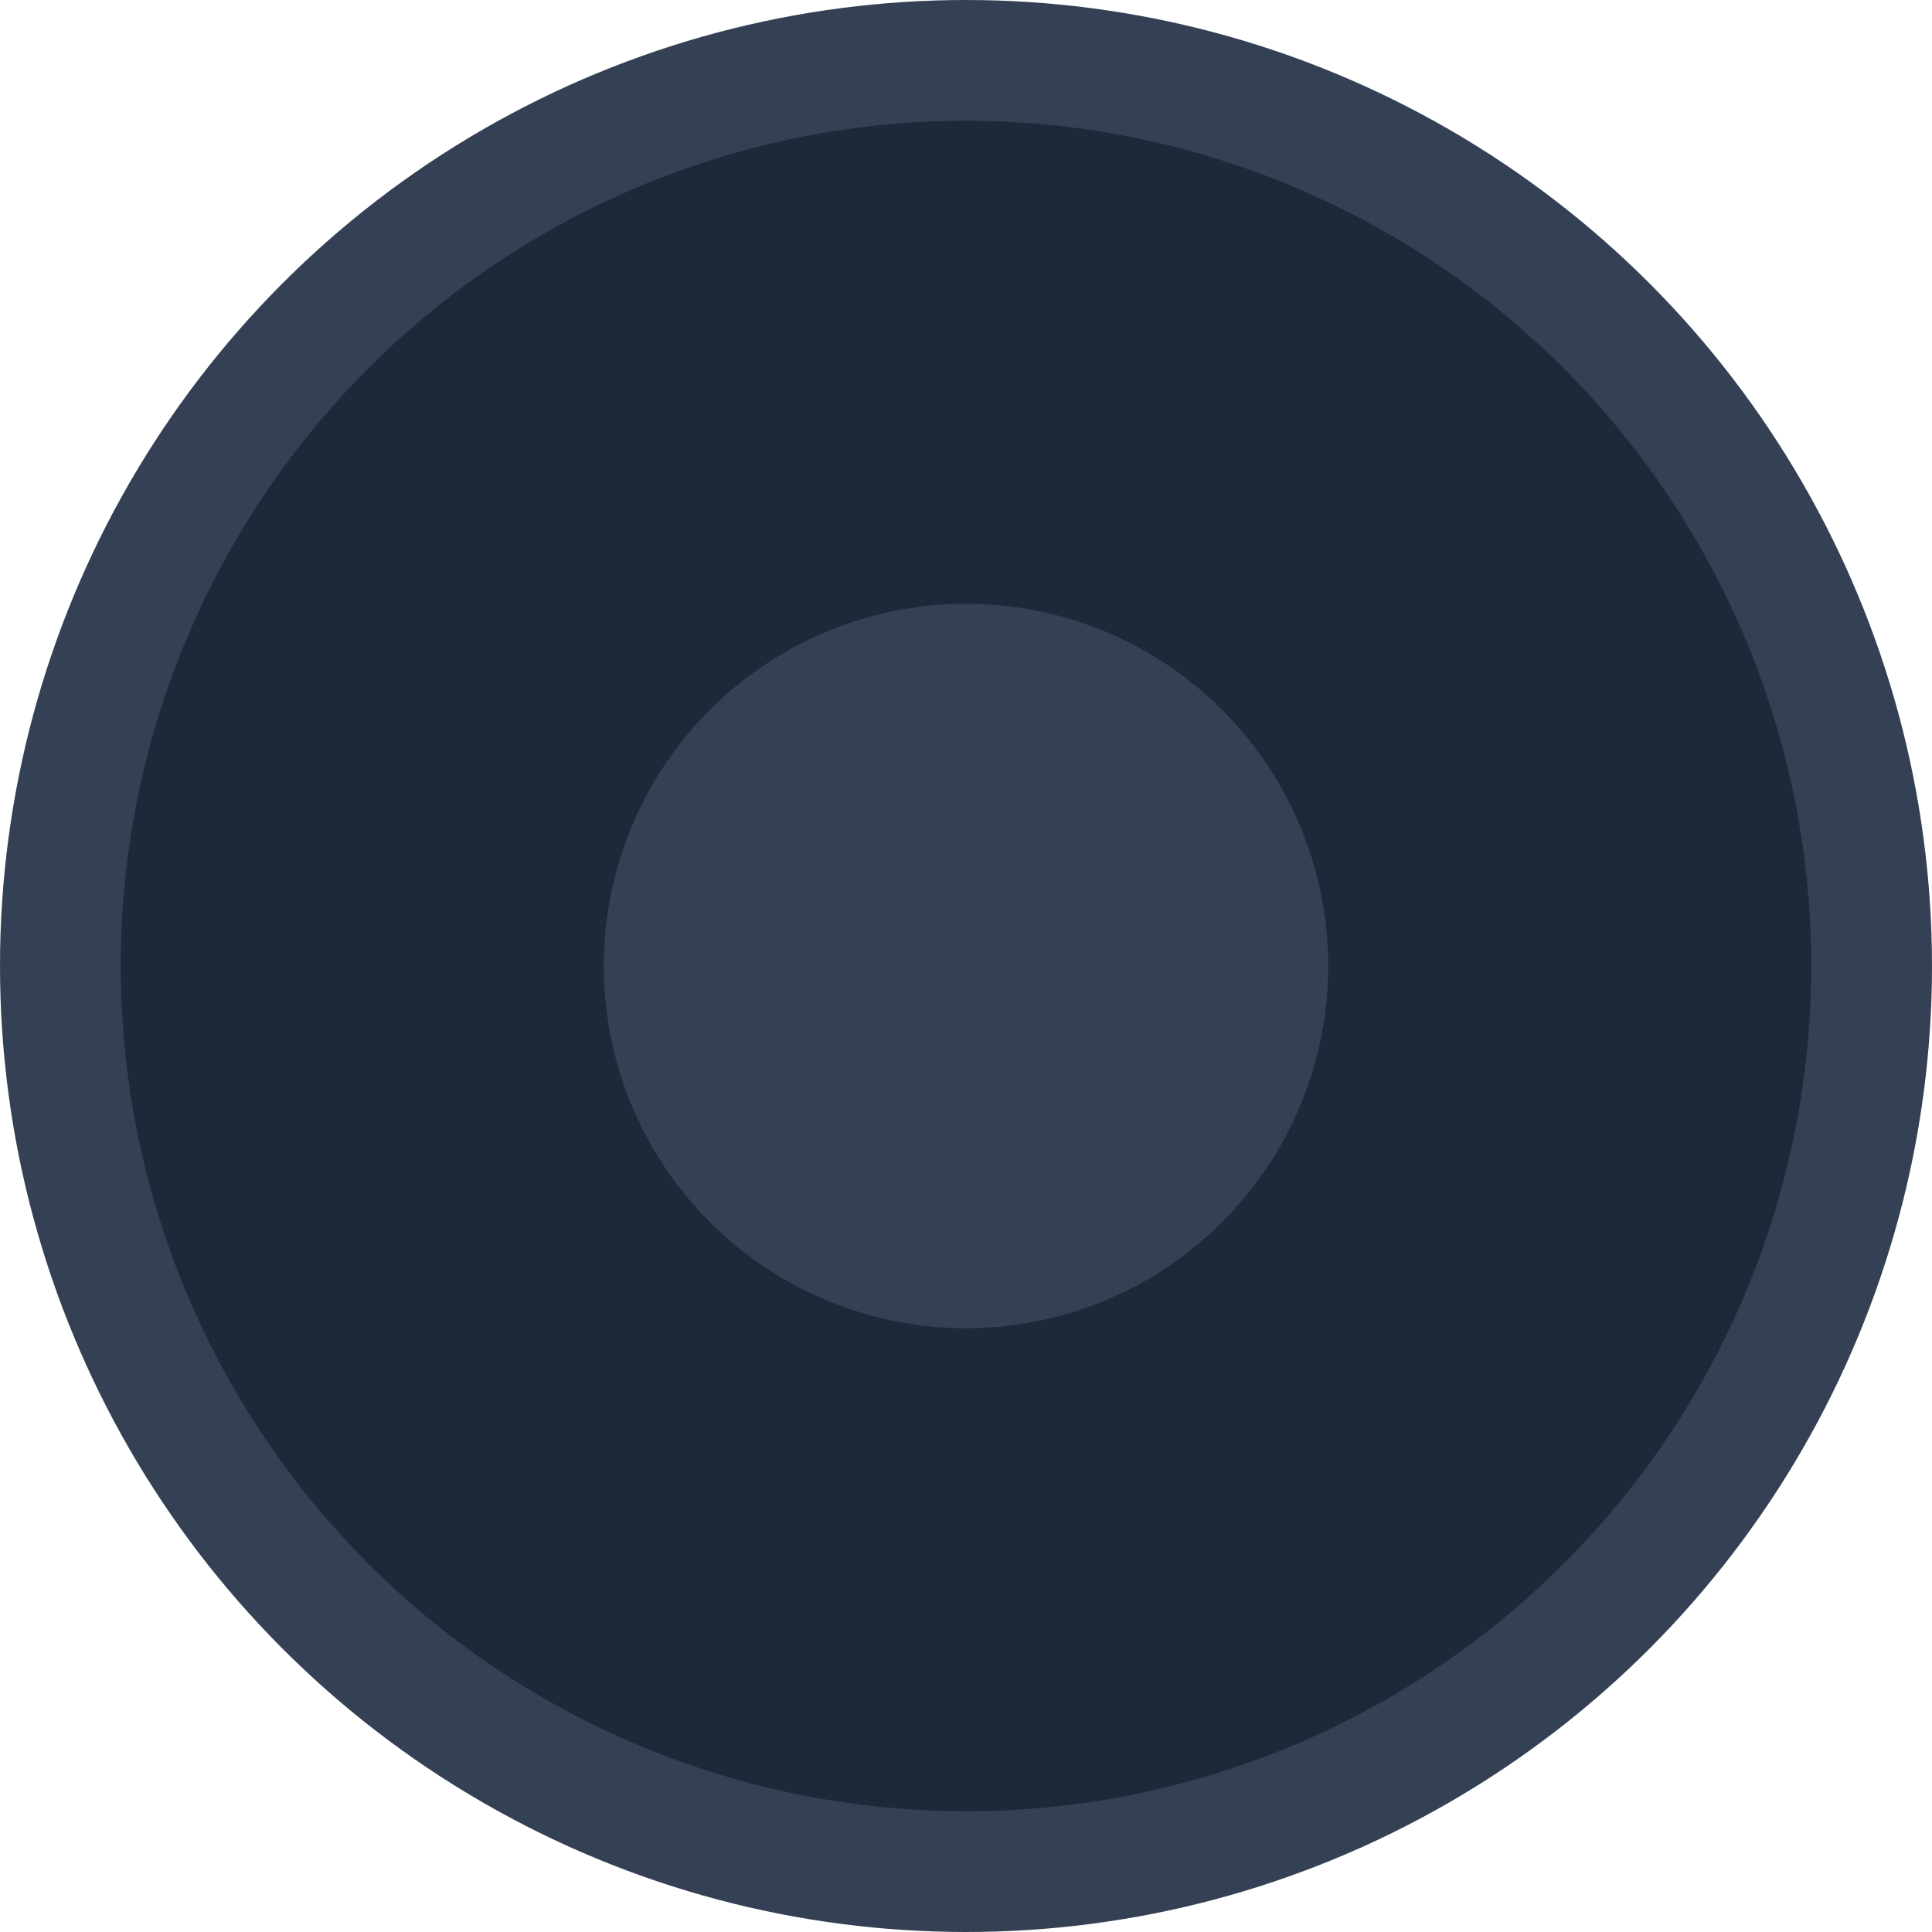 <svg width="16" height="16" viewBox="0 0 16 16" fill="none" xmlns="http://www.w3.org/2000/svg">
<g clip-path="url(#clip0_33_8115)">
<circle cx="8" cy="8" r="7.5" fill="#1D2939" stroke="#344054"/>
<circle cx="8" cy="8" r="3" fill="#344054"/>
</g>
<defs>
<clipPath id="clip0_33_8115">
<rect width="16" height="16" fill="white"/>
</clipPath>
</defs>
</svg>
